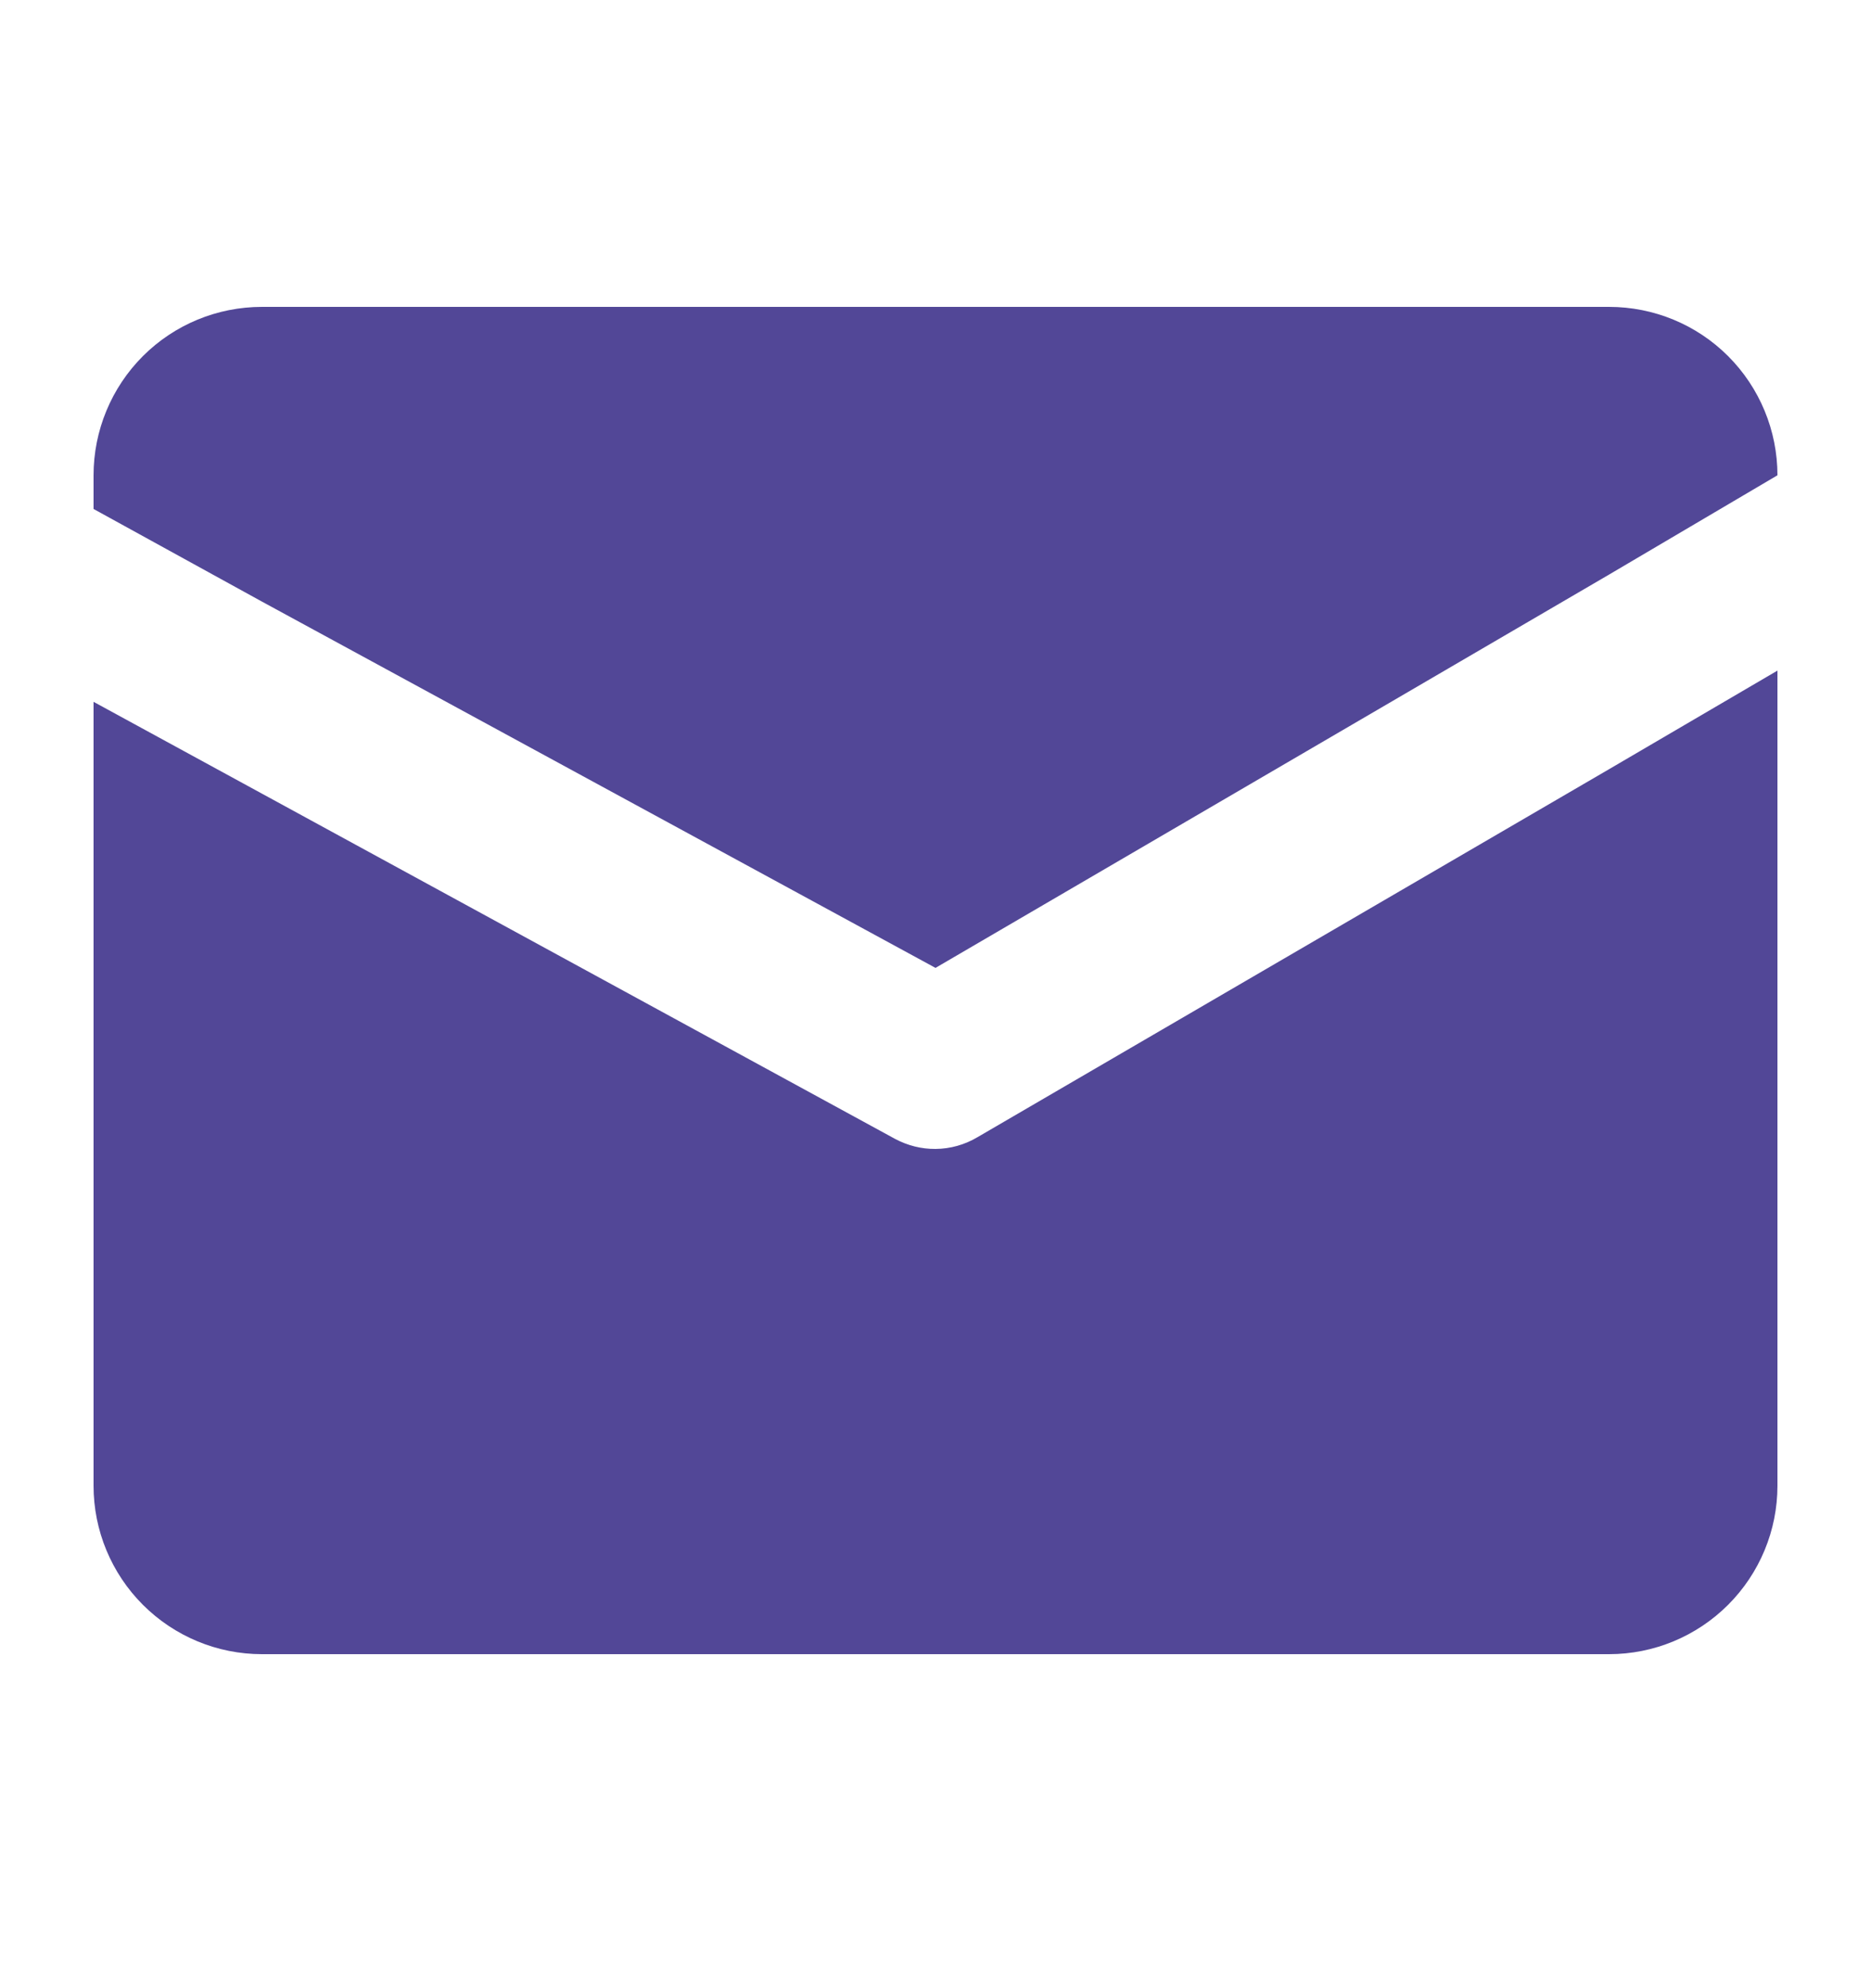 <svg width="16" height="17" viewBox="0 0 16 17" fill="none" xmlns="http://www.w3.org/2000/svg">
<path d="M15.2 5.734V12.704C15.2 13.086 15.048 13.452 14.778 13.722C14.508 13.992 14.142 14.144 13.76 14.144H2.24C1.858 14.144 1.492 13.992 1.222 13.722C0.952 13.452 0.8 13.086 0.8 12.704V6.001L2.24 6.786L7.654 9.738C7.761 9.795 7.879 9.825 8 9.824C8.127 9.823 8.251 9.788 8.36 9.723L13.76 6.577L15.2 5.734Z" fill="#524797"/>
<path d="M15.2 4.064L13.76 4.913L8 8.276L2.24 5.144L0.8 4.352V4.064C0.8 3.682 0.952 3.315 1.222 3.045C1.492 2.775 1.858 2.624 2.24 2.624H13.76C14.142 2.624 14.508 2.775 14.778 3.045C15.048 3.315 15.2 3.682 15.2 4.064Z" fill="#524797"/>
</svg>
